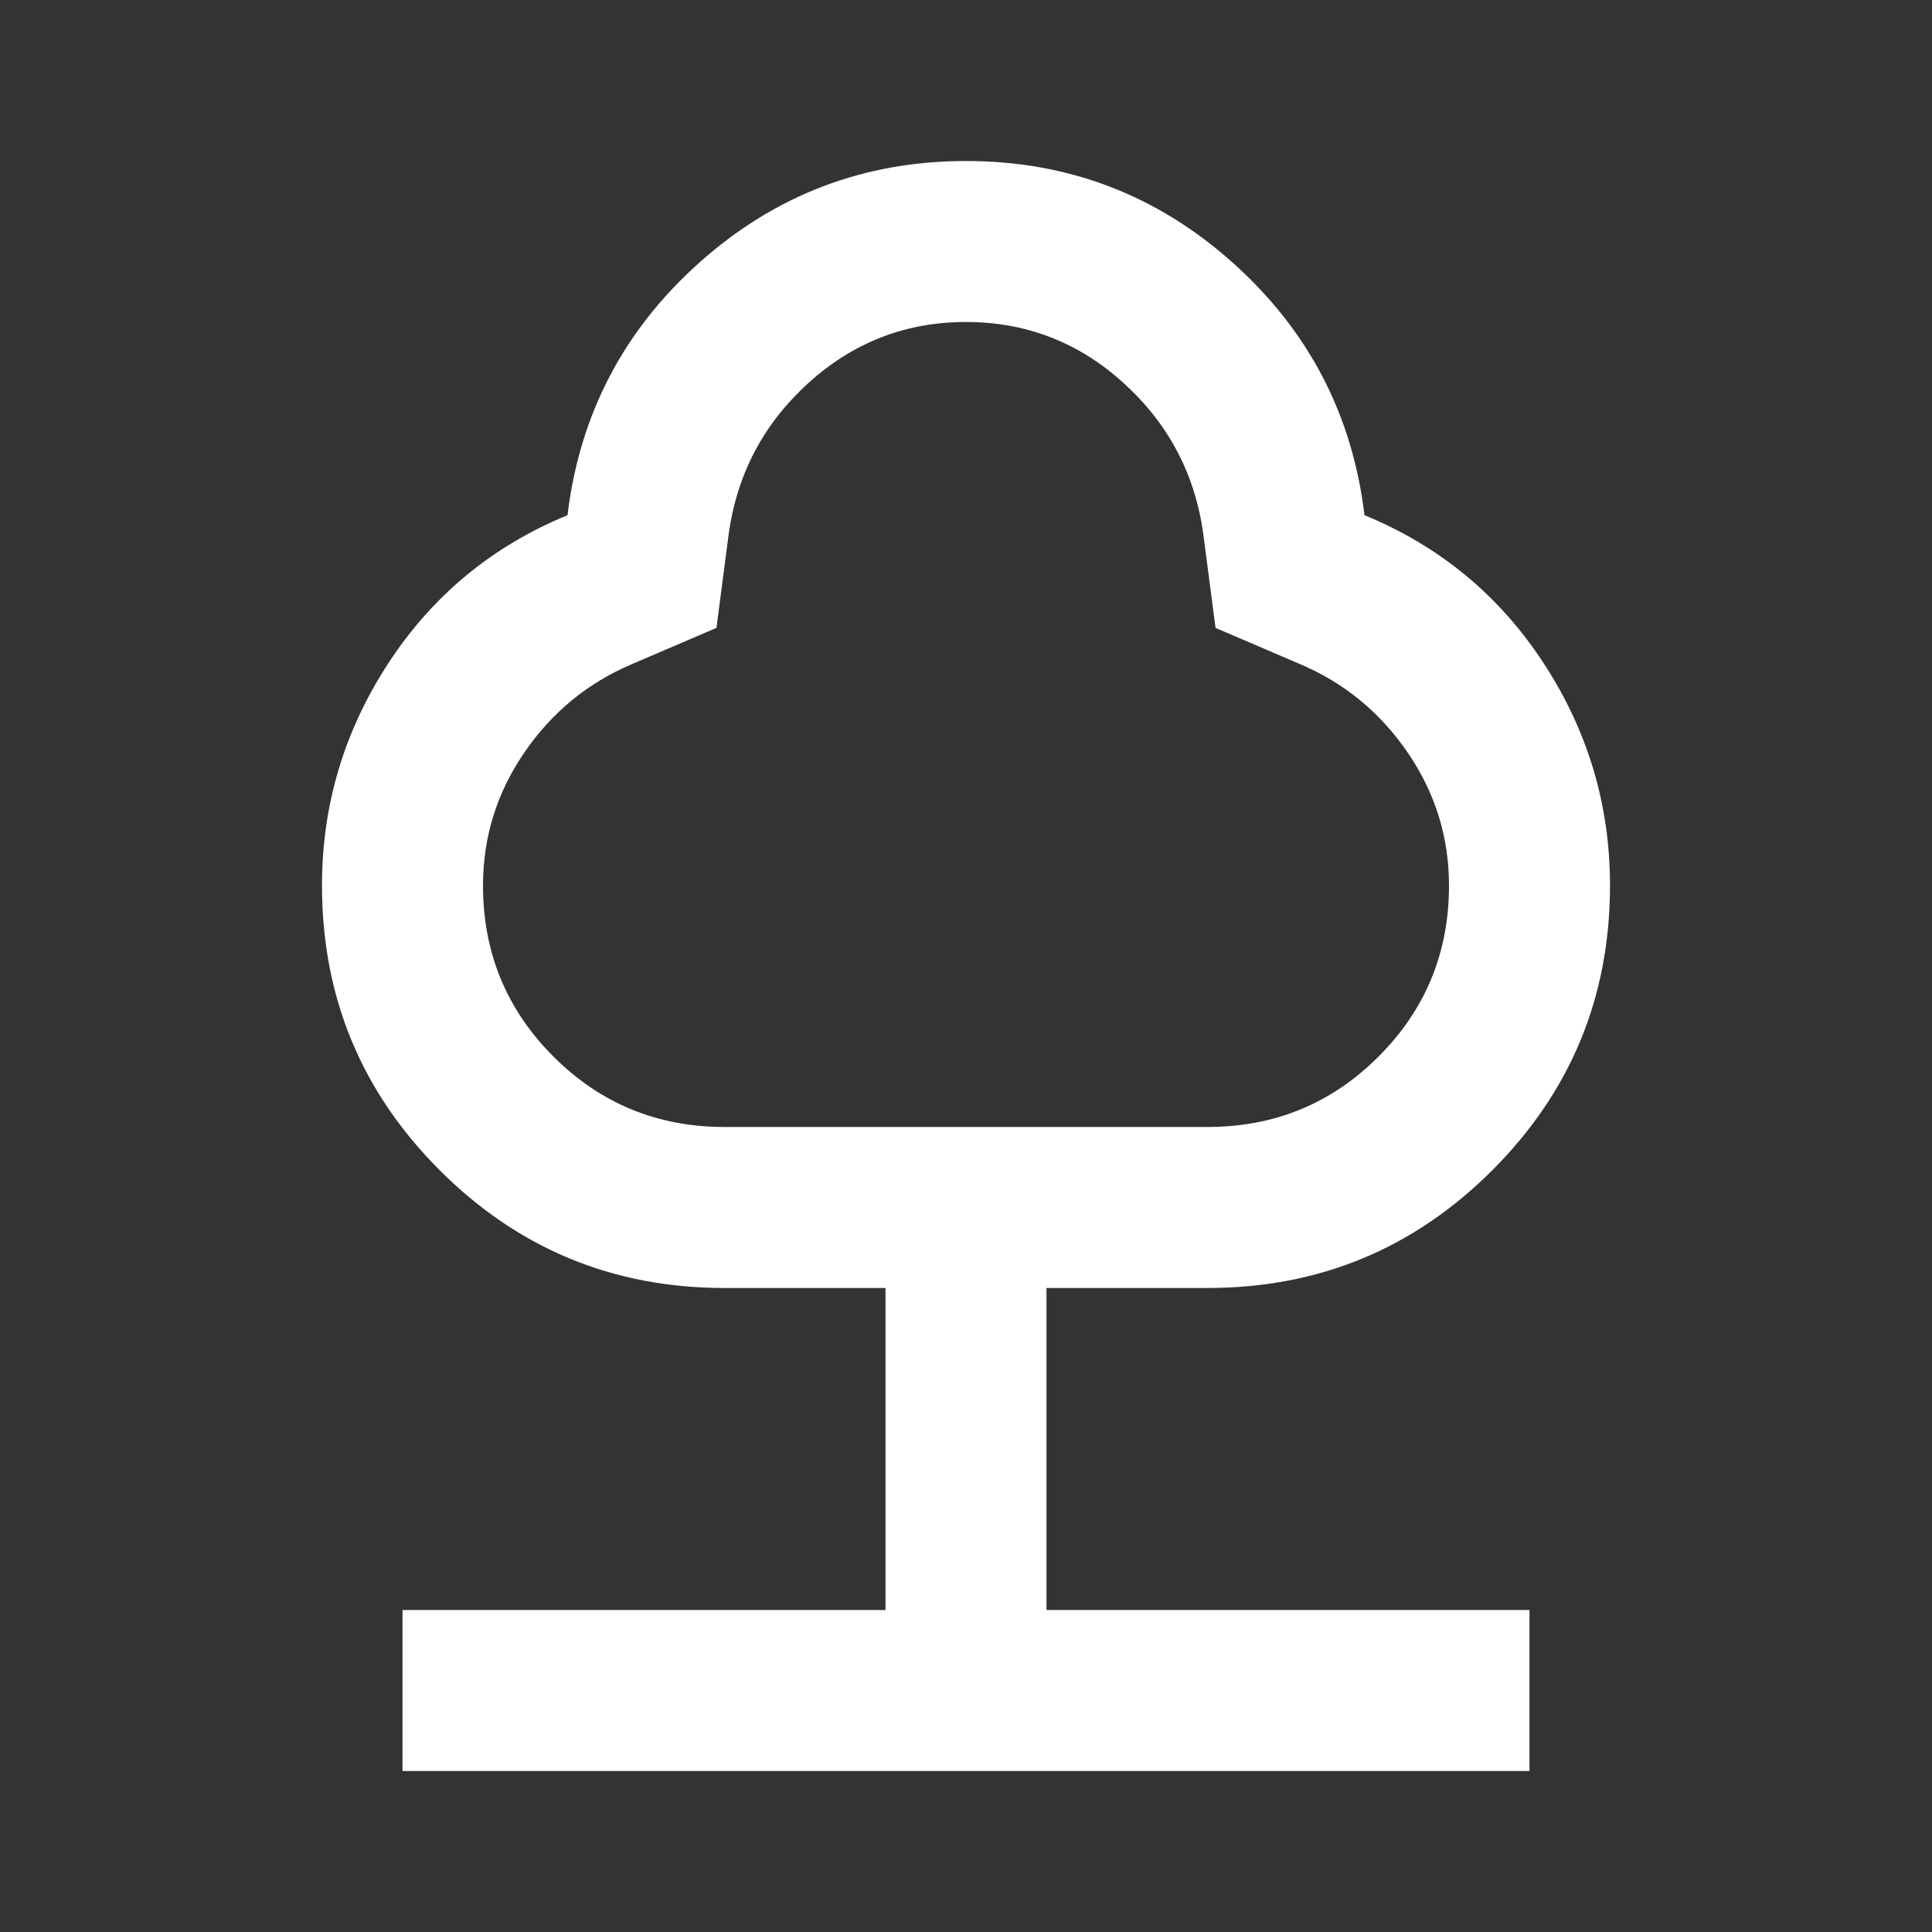 <svg width="80" height="80" viewBox="0 0 80 80" fill="none" xmlns="http://www.w3.org/2000/svg">
<rect x="0" y="0" width="80" height="80" fill="#333333" stroke="none"/>
<path d="M16.667 73.333V66.666H36.667V53.333H30C25.389 53.333 21.458 51.708 18.208 48.458C14.958 45.208 13.333 41.278 13.333 36.666C13.333 33.333 14.25 30.264 16.083 27.458C17.917 24.653 20.389 22.611 23.5 21.333C24 17.166 25.819 13.68 28.958 10.875C32.097 8.069 35.778 6.667 40 6.667C44.222 6.667 47.903 8.069 51.042 10.875C54.181 13.68 56 17.166 56.5 21.333C59.611 22.611 62.083 24.653 63.917 27.458C65.75 30.264 66.667 33.333 66.667 36.666C66.667 41.278 65.042 45.208 61.792 48.458C58.542 51.708 54.611 53.333 50 53.333H43.333V66.666H63.333V73.333H16.667ZM30 46.666H50C52.778 46.666 55.139 45.694 57.083 43.75C59.028 41.805 60 39.444 60 36.666C60 34.666 59.431 32.833 58.292 31.166C57.153 29.5 55.667 28.278 53.833 27.5L50.333 26L49.833 22.166C49.5 19.666 48.403 17.569 46.542 15.875C44.681 14.18 42.5 13.333 40 13.333C37.5 13.333 35.319 14.18 33.458 15.875C31.597 17.569 30.5 19.666 30.167 22.166L29.667 26L26.167 27.5C24.333 28.278 22.847 29.5 21.708 31.166C20.569 32.833 20 34.666 20 36.666C20 39.444 20.972 41.805 22.917 43.75C24.861 45.694 27.222 46.666 30 46.666Z" fill="white"/>
</svg>
